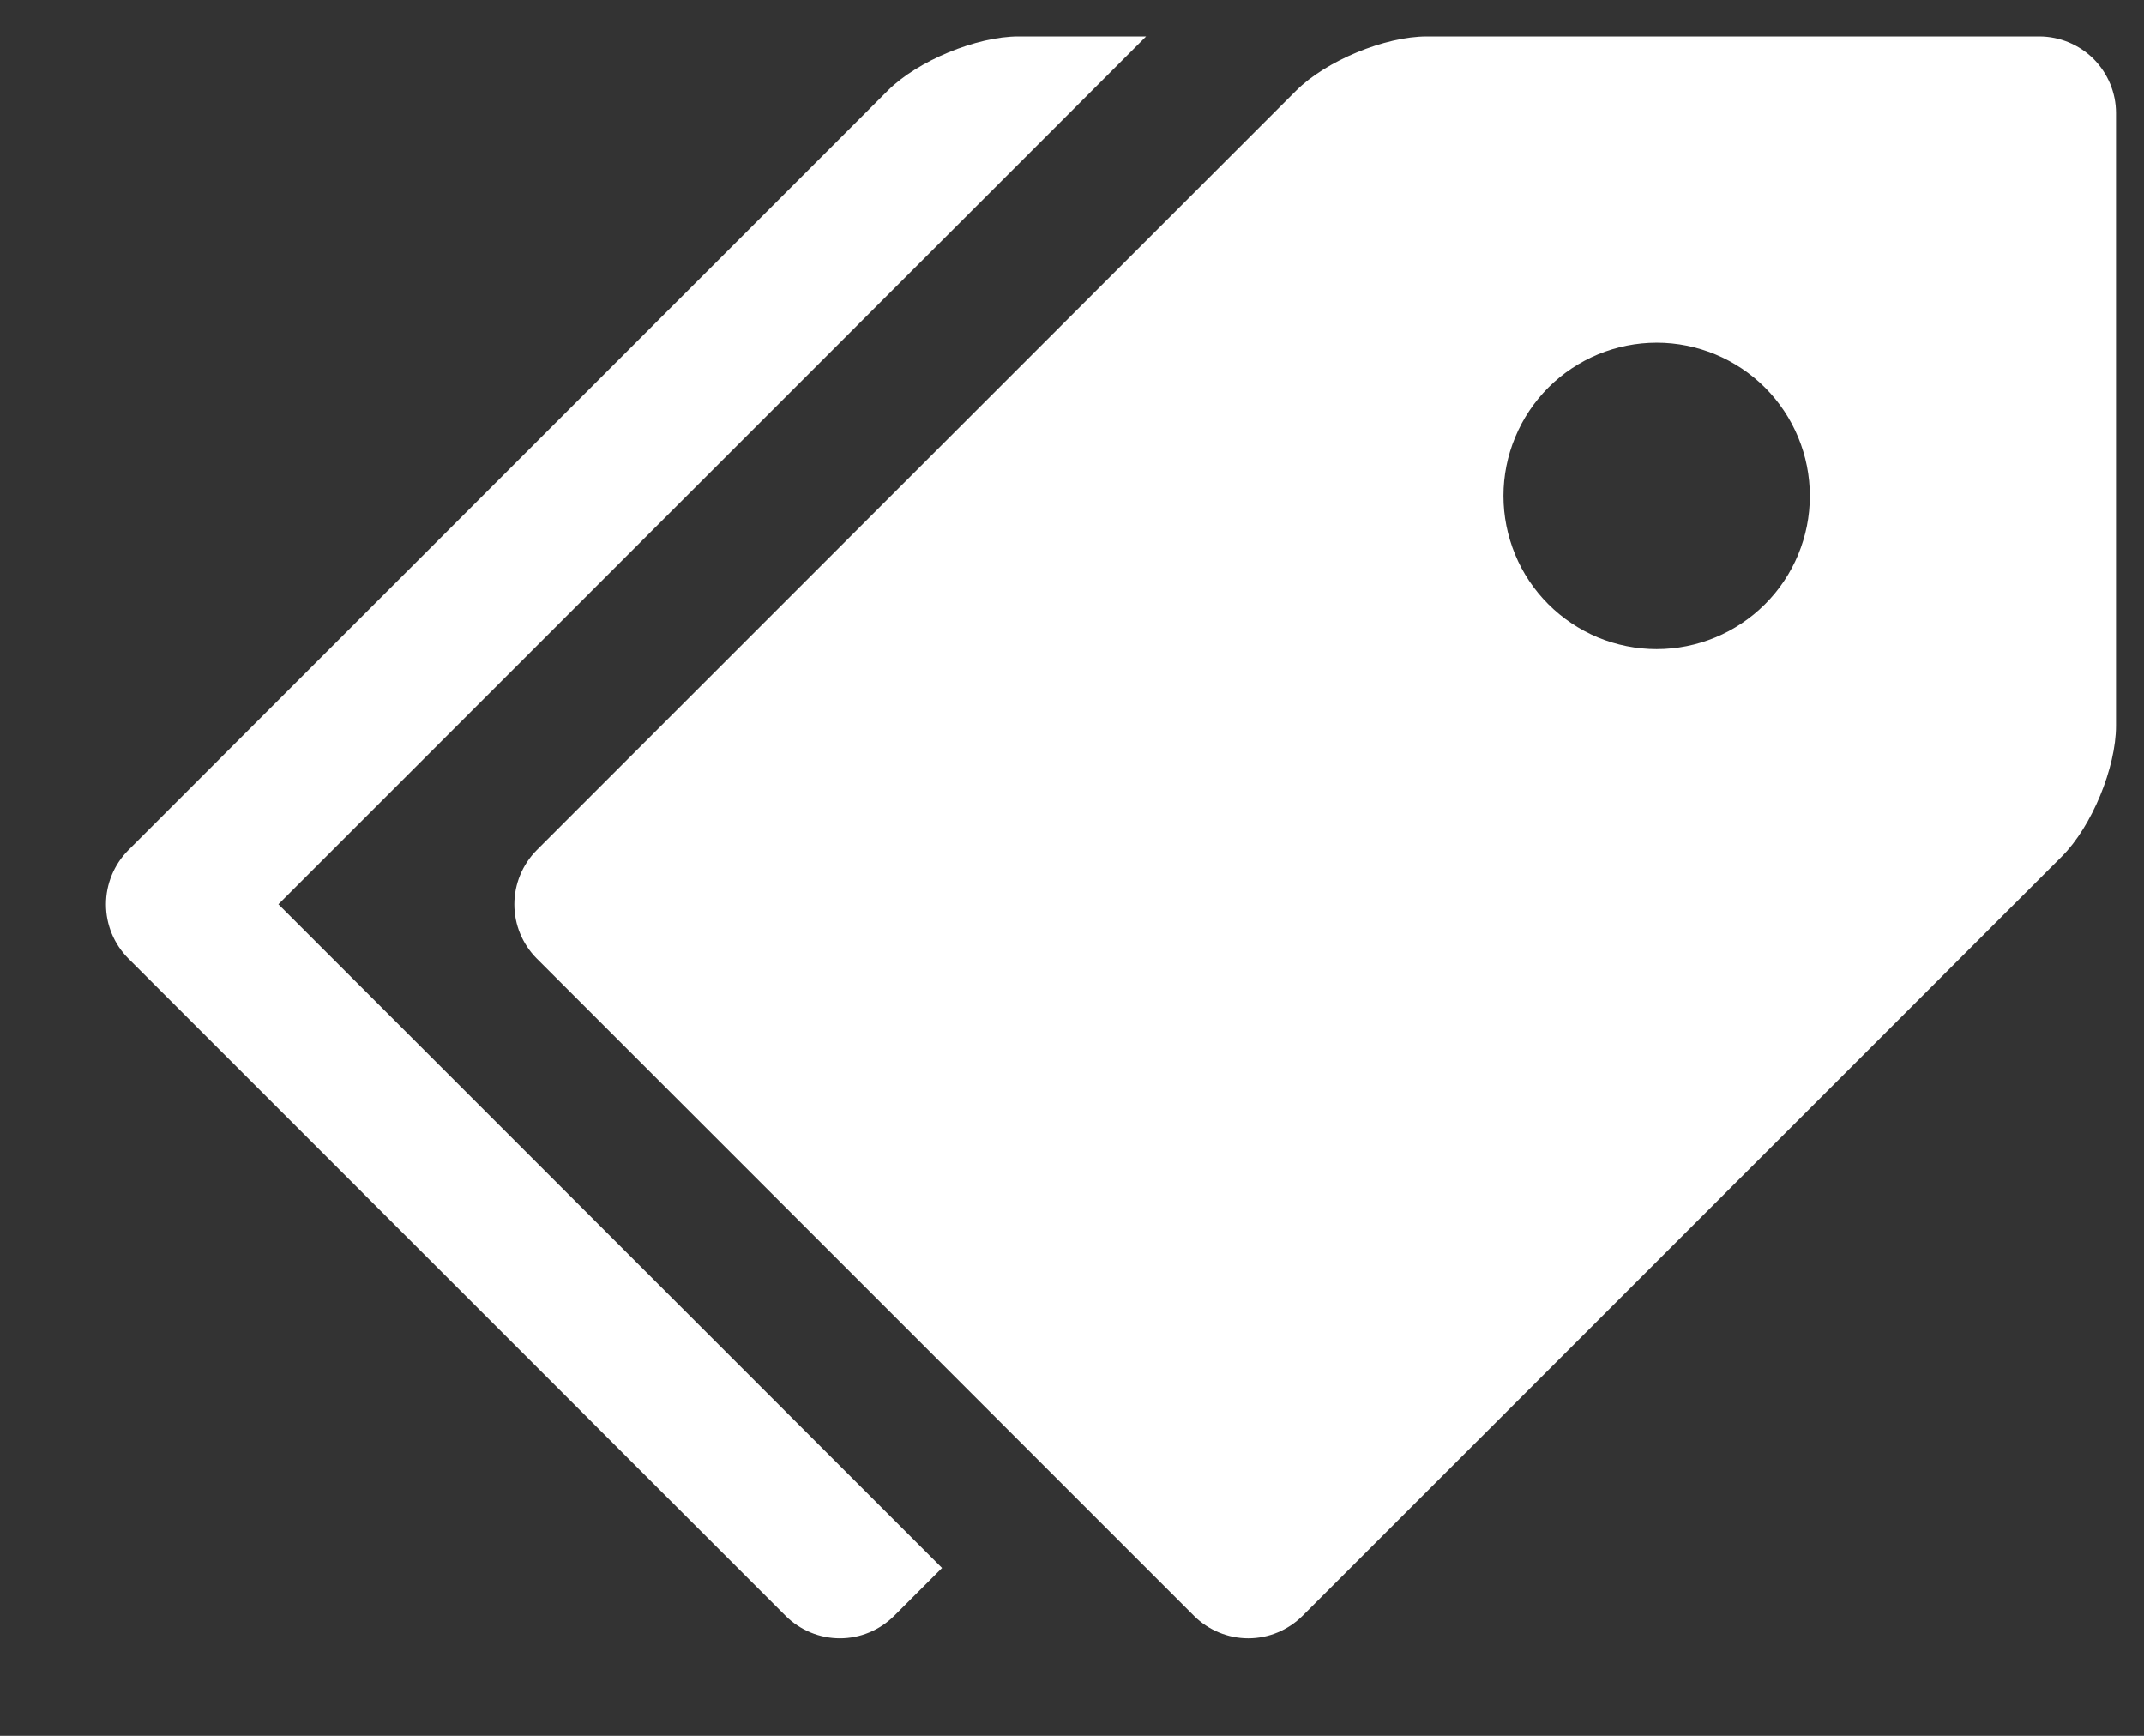 <svg width="21" height="17" viewBox="0 0 21 17" fill="none" xmlns="http://www.w3.org/2000/svg">
<rect x="0" y="0" width="21" height="17" fill="#333333" stroke="none"/>
<g clip-path="url(#clip0_1_260)">
<path d="M19.976 0.357H13.976C13.564 0.357 12.987 0.596 12.696 0.887L5.257 8.326C5.117 8.467 5.038 8.658 5.038 8.857C5.038 9.056 5.117 9.246 5.257 9.387L11.696 15.826C11.837 15.966 12.028 16.045 12.227 16.045C12.425 16.045 12.616 15.966 12.757 15.826L20.196 8.387C20.488 8.095 20.726 7.519 20.726 7.107V1.107C20.726 0.908 20.646 0.718 20.506 0.577C20.365 0.437 20.175 0.358 19.976 0.357V0.357ZM16.226 6.357C16.029 6.357 15.834 6.318 15.652 6.243C15.47 6.167 15.305 6.057 15.165 5.917C15.026 5.778 14.915 5.613 14.84 5.43C14.765 5.248 14.726 5.053 14.726 4.856C14.726 4.659 14.765 4.464 14.841 4.282C14.916 4.1 15.027 3.935 15.166 3.795C15.305 3.656 15.471 3.546 15.653 3.47C15.835 3.395 16.03 3.356 16.227 3.356C16.625 3.356 17.007 3.515 17.288 3.796C17.569 4.078 17.727 4.459 17.727 4.857C17.727 5.255 17.569 5.637 17.287 5.918C17.006 6.199 16.624 6.357 16.226 6.357Z" fill="white"/>
<path d="M2.726 8.857L11.226 0.357H9.976C9.564 0.357 8.987 0.596 8.696 0.887L1.257 8.326C1.117 8.467 1.038 8.658 1.038 8.857C1.038 9.056 1.117 9.246 1.257 9.387L7.696 15.826C7.837 15.966 8.028 16.045 8.227 16.045C8.425 16.045 8.616 15.966 8.757 15.826L9.227 15.356L2.727 8.856L2.726 8.857Z" fill="white"/>
</g>
<defs>
<clipPath id="clip0_1_260">
<rect width="20" height="16" fill="white" transform="translate(0.726 0.357)"/>
</clipPath>
</defs>
</svg>
